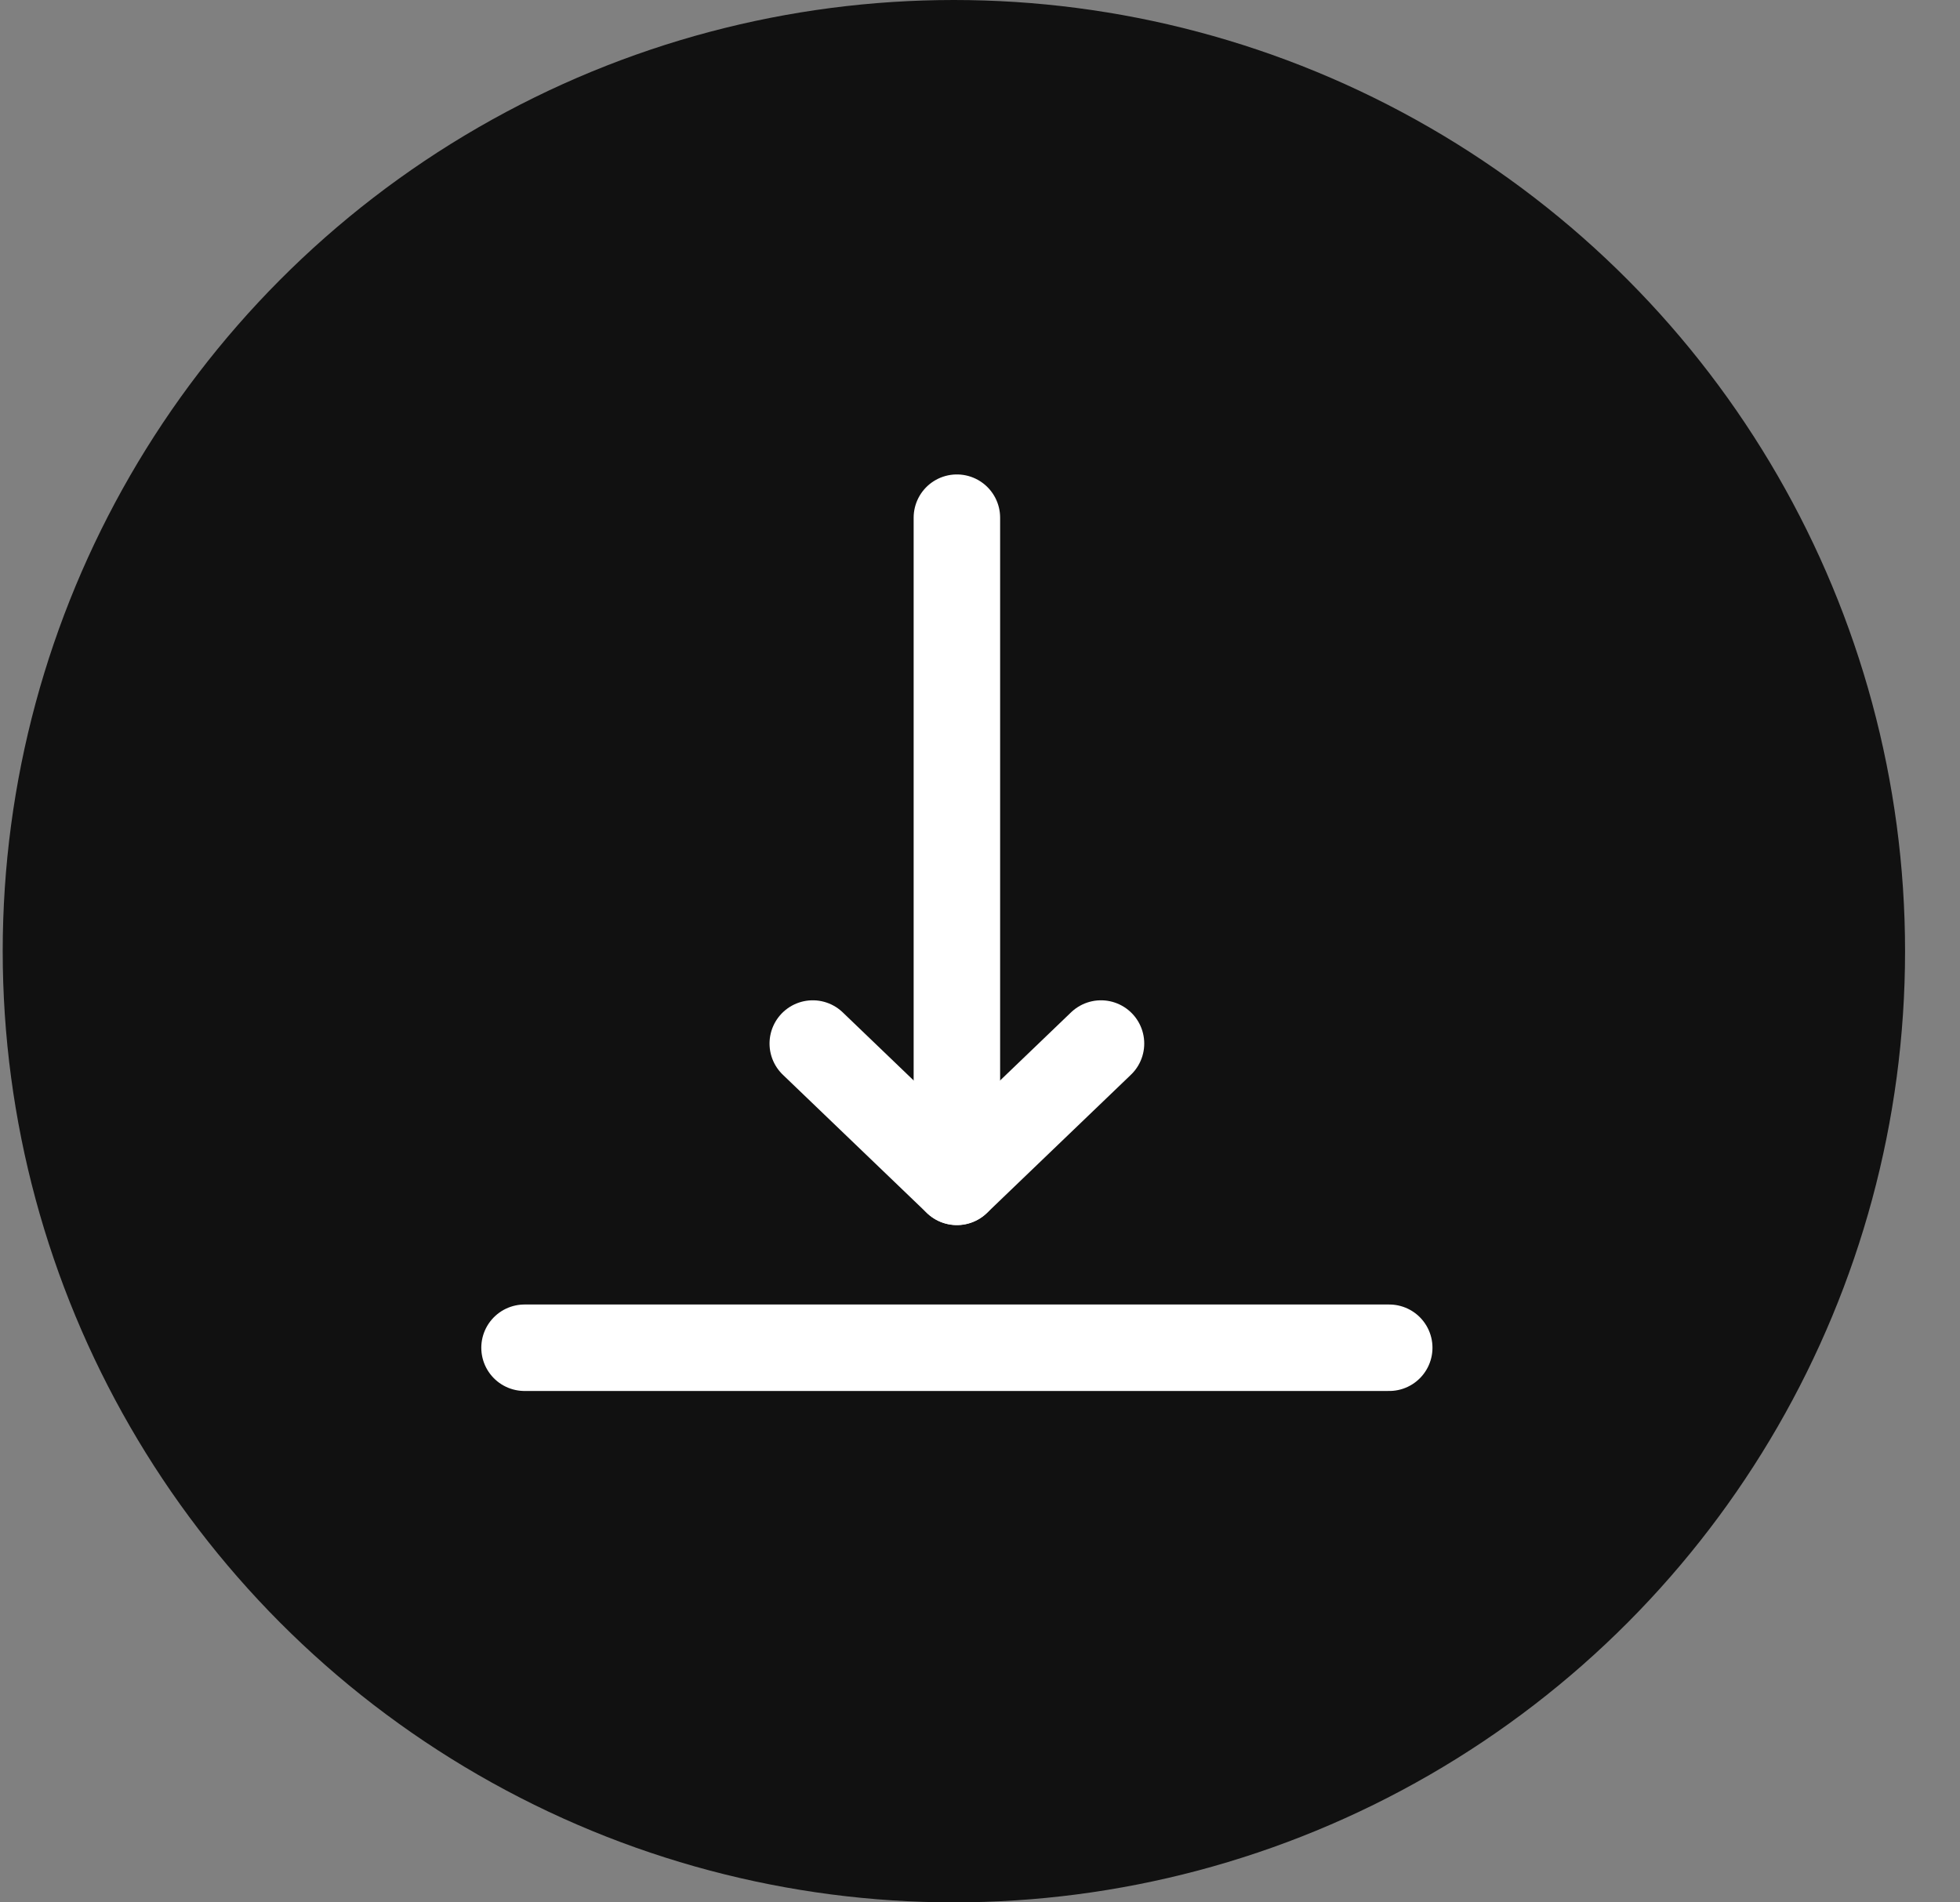 <svg width="34" height="33" viewBox="0 0 34 33" fill="none" xmlns="http://www.w3.org/2000/svg">
<rect x="0" y="0" width="34" height="33" fill="#808080" stroke="none"/>
<circle cx="16.547" cy="16.5" r="16.5" fill="#111111"/>
<path d="M16.599 20.5V8.98" stroke="white" stroke-width="1.5" stroke-linecap="round" stroke-linejoin="round"/>
<path d="M14.099 18.102L16.599 20.502L19.099 18.102" stroke="white" stroke-width="1.5" stroke-linecap="round" stroke-linejoin="round"/>
<path d="M9.099 23.379H24.099" stroke="white" stroke-width="1.5" stroke-linecap="round" stroke-linejoin="round"/>
</svg>
